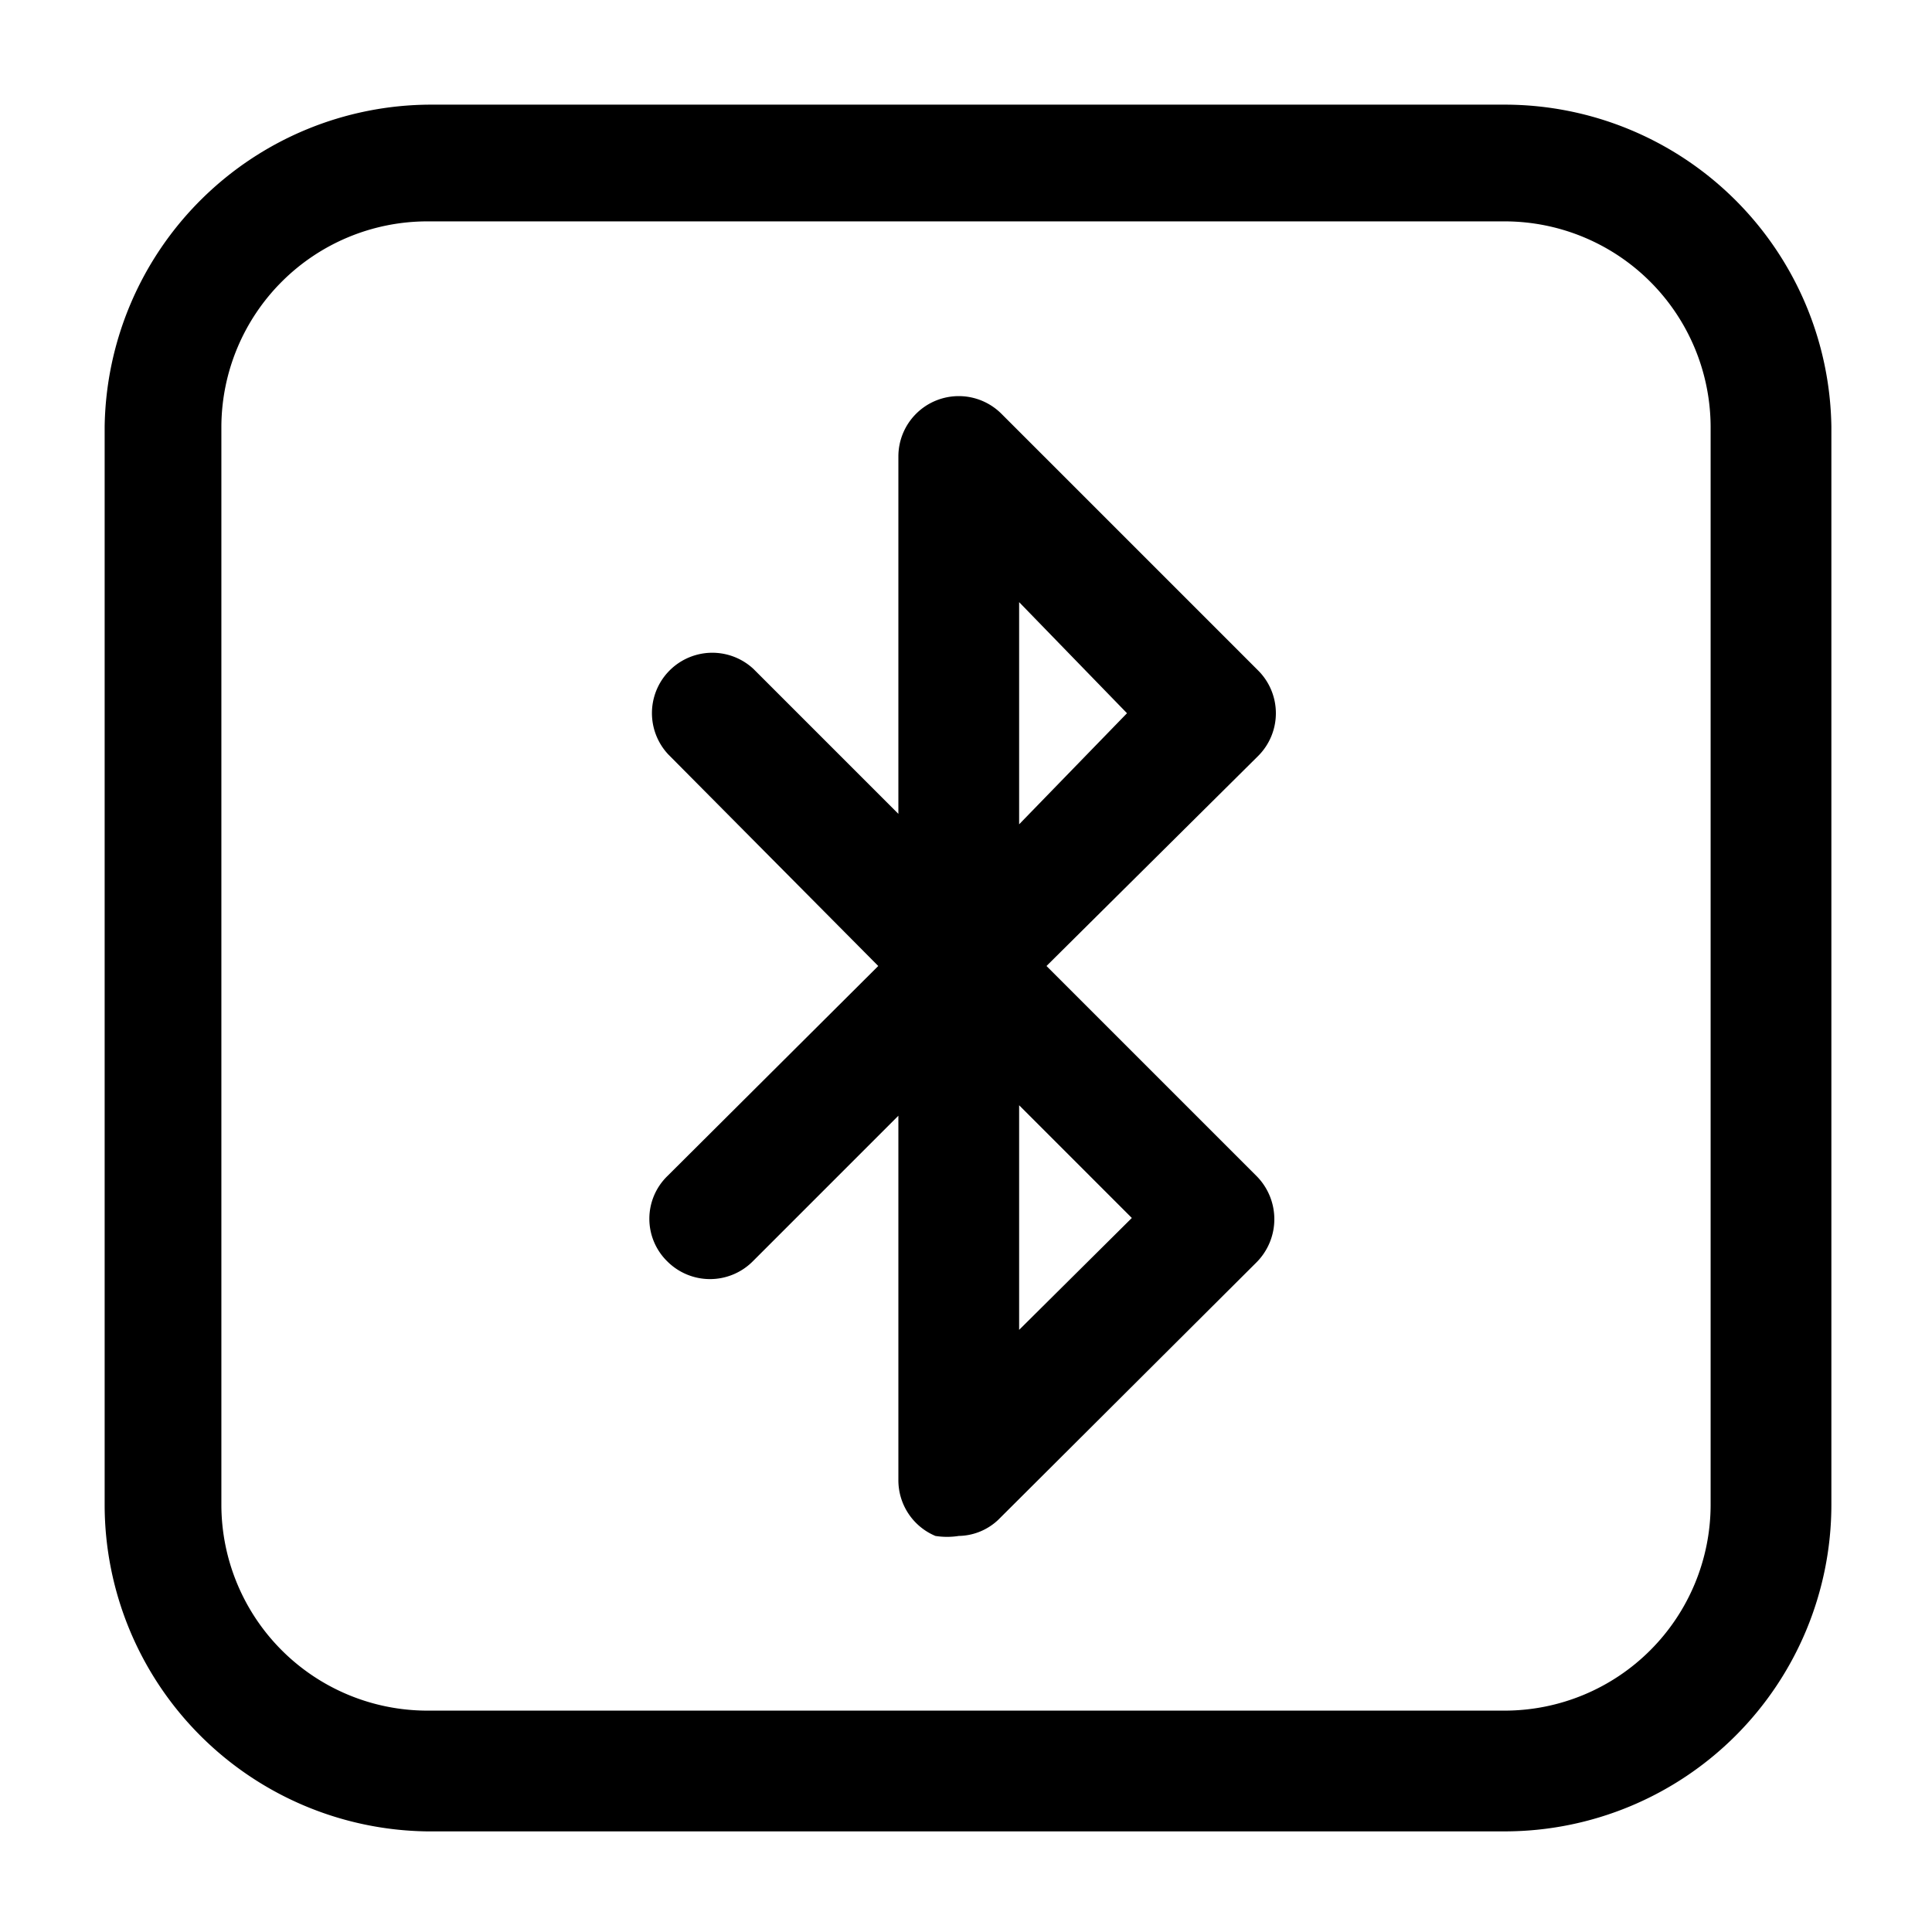 <svg id="Layer_1" data-name="Layer 1" xmlns="http://www.w3.org/2000/svg" xmlns:xlink="http://www.w3.org/1999/xlink" viewBox="0 0 24 24"><defs><style>.cls-1{fill:none;}.cls-2{clip-path:url(#clip-path);}</style><clipPath id="clip-path"><rect class="cls-1" width="24" height="24"/></clipPath></defs><title>bt-box</title><g class="cls-2"><path d="M18.7,22.75H5.3a4.06,4.06,0,0,1-4-4.05V5.3a4.06,4.06,0,0,1,4.05-4H18.7A4.06,4.06,0,0,1,22.75,5.3V18.7A4.06,4.06,0,0,1,18.7,22.75ZM5.3,2.75A2.56,2.56,0,0,0,2.75,5.3V18.7A2.56,2.56,0,0,0,5.3,21.25H18.7a2.56,2.56,0,0,0,2.55-2.55V5.3A2.56,2.56,0,0,0,18.7,2.75Z"/><path d="M11.91,19.08a.93.93,0,0,1-.29,0,.75.75,0,0,1-.46-.7V13.86L9.35,15.67a.75.75,0,0,1-1.06,0,.74.74,0,0,1,0-1.06L10.91,12,8.3,9.37A.75.75,0,0,1,9.36,8.31l1.8,1.8V5.67a.75.75,0,0,1,1.28-.53l3.19,3.19a.75.75,0,0,1,0,1.06L13,12l2.61,2.61a.76.76,0,0,1,0,1.07l-3.21,3.2A.73.73,0,0,1,11.91,19.08Zm.75-5.35v2.79l1.4-1.39Zm0-6.25v2.76L14,8.86Z"/></g></svg>